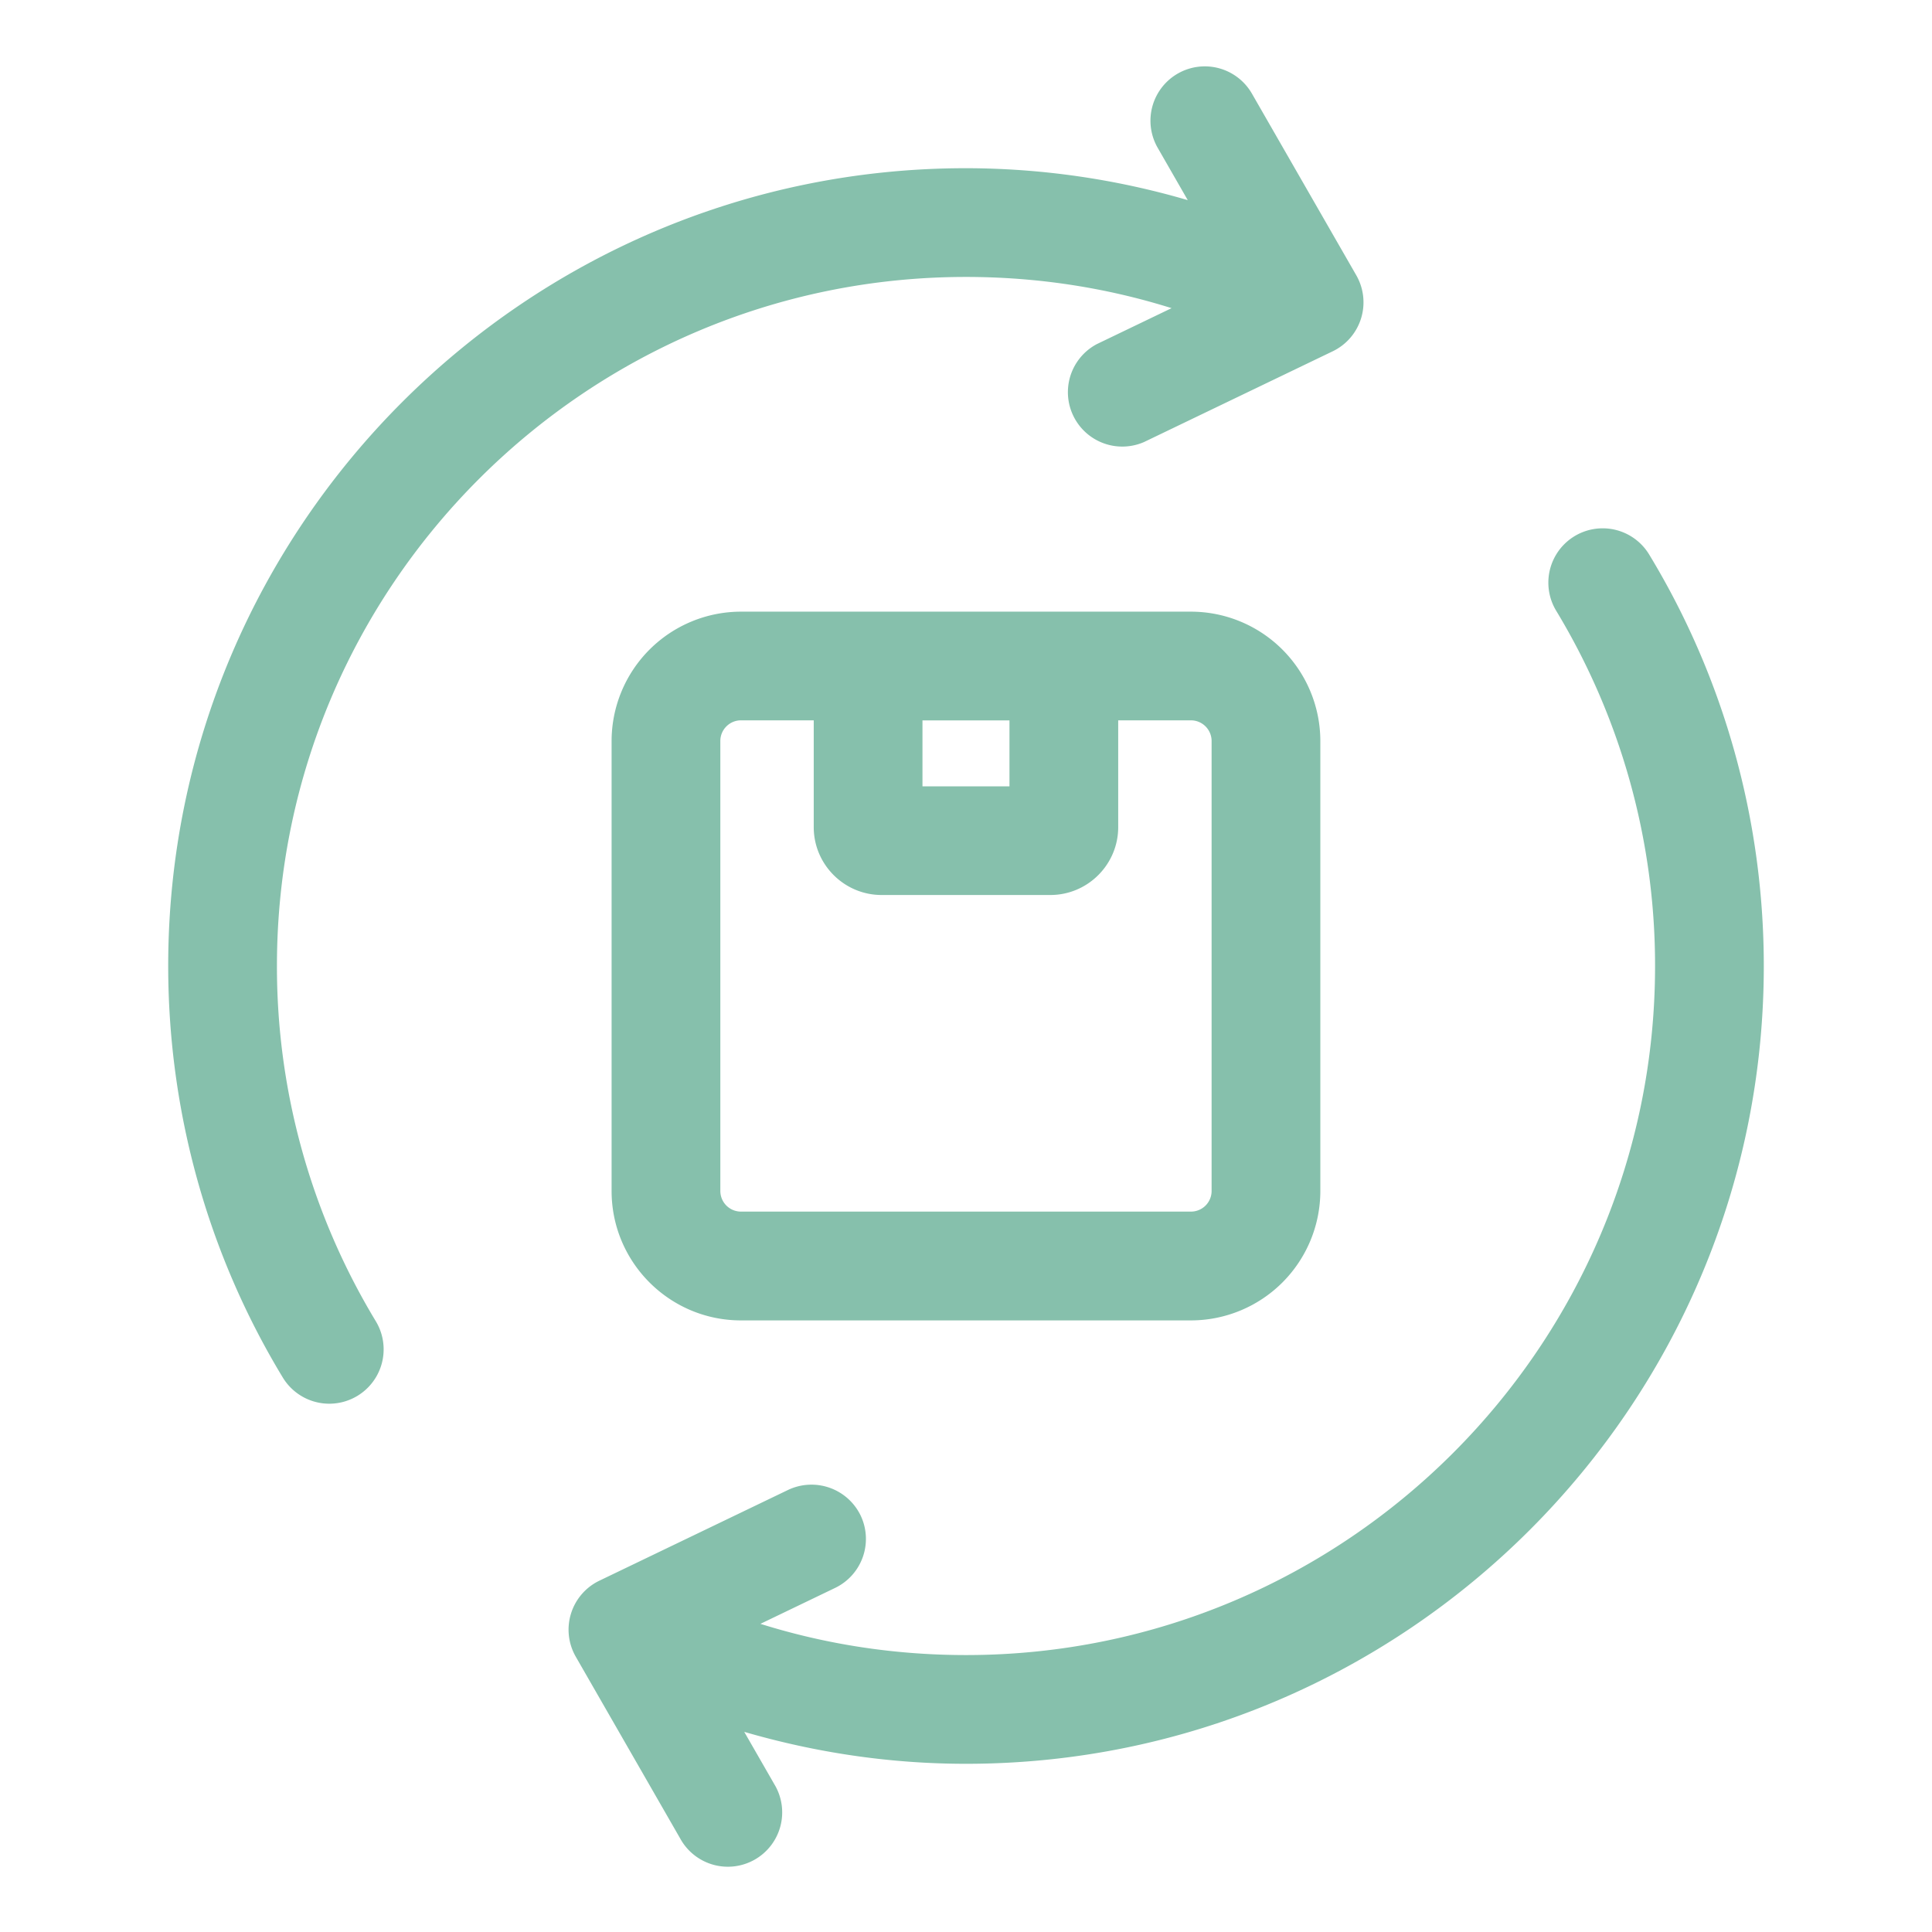 <?xml version="1.0" encoding="UTF-8"?>
<svg xmlns="http://www.w3.org/2000/svg" xmlns:xlink="http://www.w3.org/1999/xlink" version="1.1" width="512" height="512" x="0" y="0" viewBox="0 0 32 32" style="enable-background:new 0 0 512 512" xml:space="preserve" class="">
  <g>
    <path d="M12.273 10.131a2.145 2.145 0 0 0-2.143 2.143v7.453c0 1.182.961 2.143 2.143 2.143h7.453a2.145 2.145 0 0 0 2.143-2.143v-7.453a2.145 2.145 0 0 0-2.143-2.143zm3.006 1.801h1.441v1.092h-1.441zm4.789.341v7.453a.342.342 0 0 1-.342.342h-7.453a.342.342 0 0 1-.342-.342v-7.453c0-.188.153-.342.342-.342h1.205V13.7c0 .619.505 1.124 1.124 1.124h2.795c.619 0 1.124-.505 1.124-1.124v-1.769h1.205a.343.343 0 0 1 .342.342z" fill="#86c0ac" opacity="1" data-original="#000000"/>
    <path d="M27.315 9.184a.899.899 0 1 0-1.539.933 11.35 11.35 0 0 1 1.637 5.884c0 6.293-5.119 11.412-11.412 11.412-1.17 0-2.312-.174-3.406-.517l1.237-.595a.901.901 0 0 0 .422-1.201.904.904 0 0 0-1.201-.422l-3.125 1.503a.9.9 0 0 0-.391 1.26l1.728 3.008a.9.9 0 1 0 1.56-.897l-.498-.867c1.186.345 2.415.529 3.674.529 7.285 0 13.213-5.928 13.213-13.213 0-2.411-.656-4.769-1.899-6.817zM15.999 4.587c1.17 0 2.312.174 3.406.517l-1.237.595a.901.901 0 0 0 .78 1.623l3.125-1.503a.9.9 0 0 0 .391-1.26l-1.728-3.008a.9.9 0 1 0-1.561.897l.498.867a13.112 13.112 0 0 0-3.674-.529c-7.285 0-13.213 5.928-13.213 13.213 0 2.411.656 4.769 1.898 6.817a.9.9 0 1 0 1.54-.933 11.35 11.35 0 0 1-1.637-5.884c0-6.293 5.119-11.412 11.412-11.412z" fill="#86c0ac" opacity="1" data-original="#000000"/>
  </g>
</svg>
